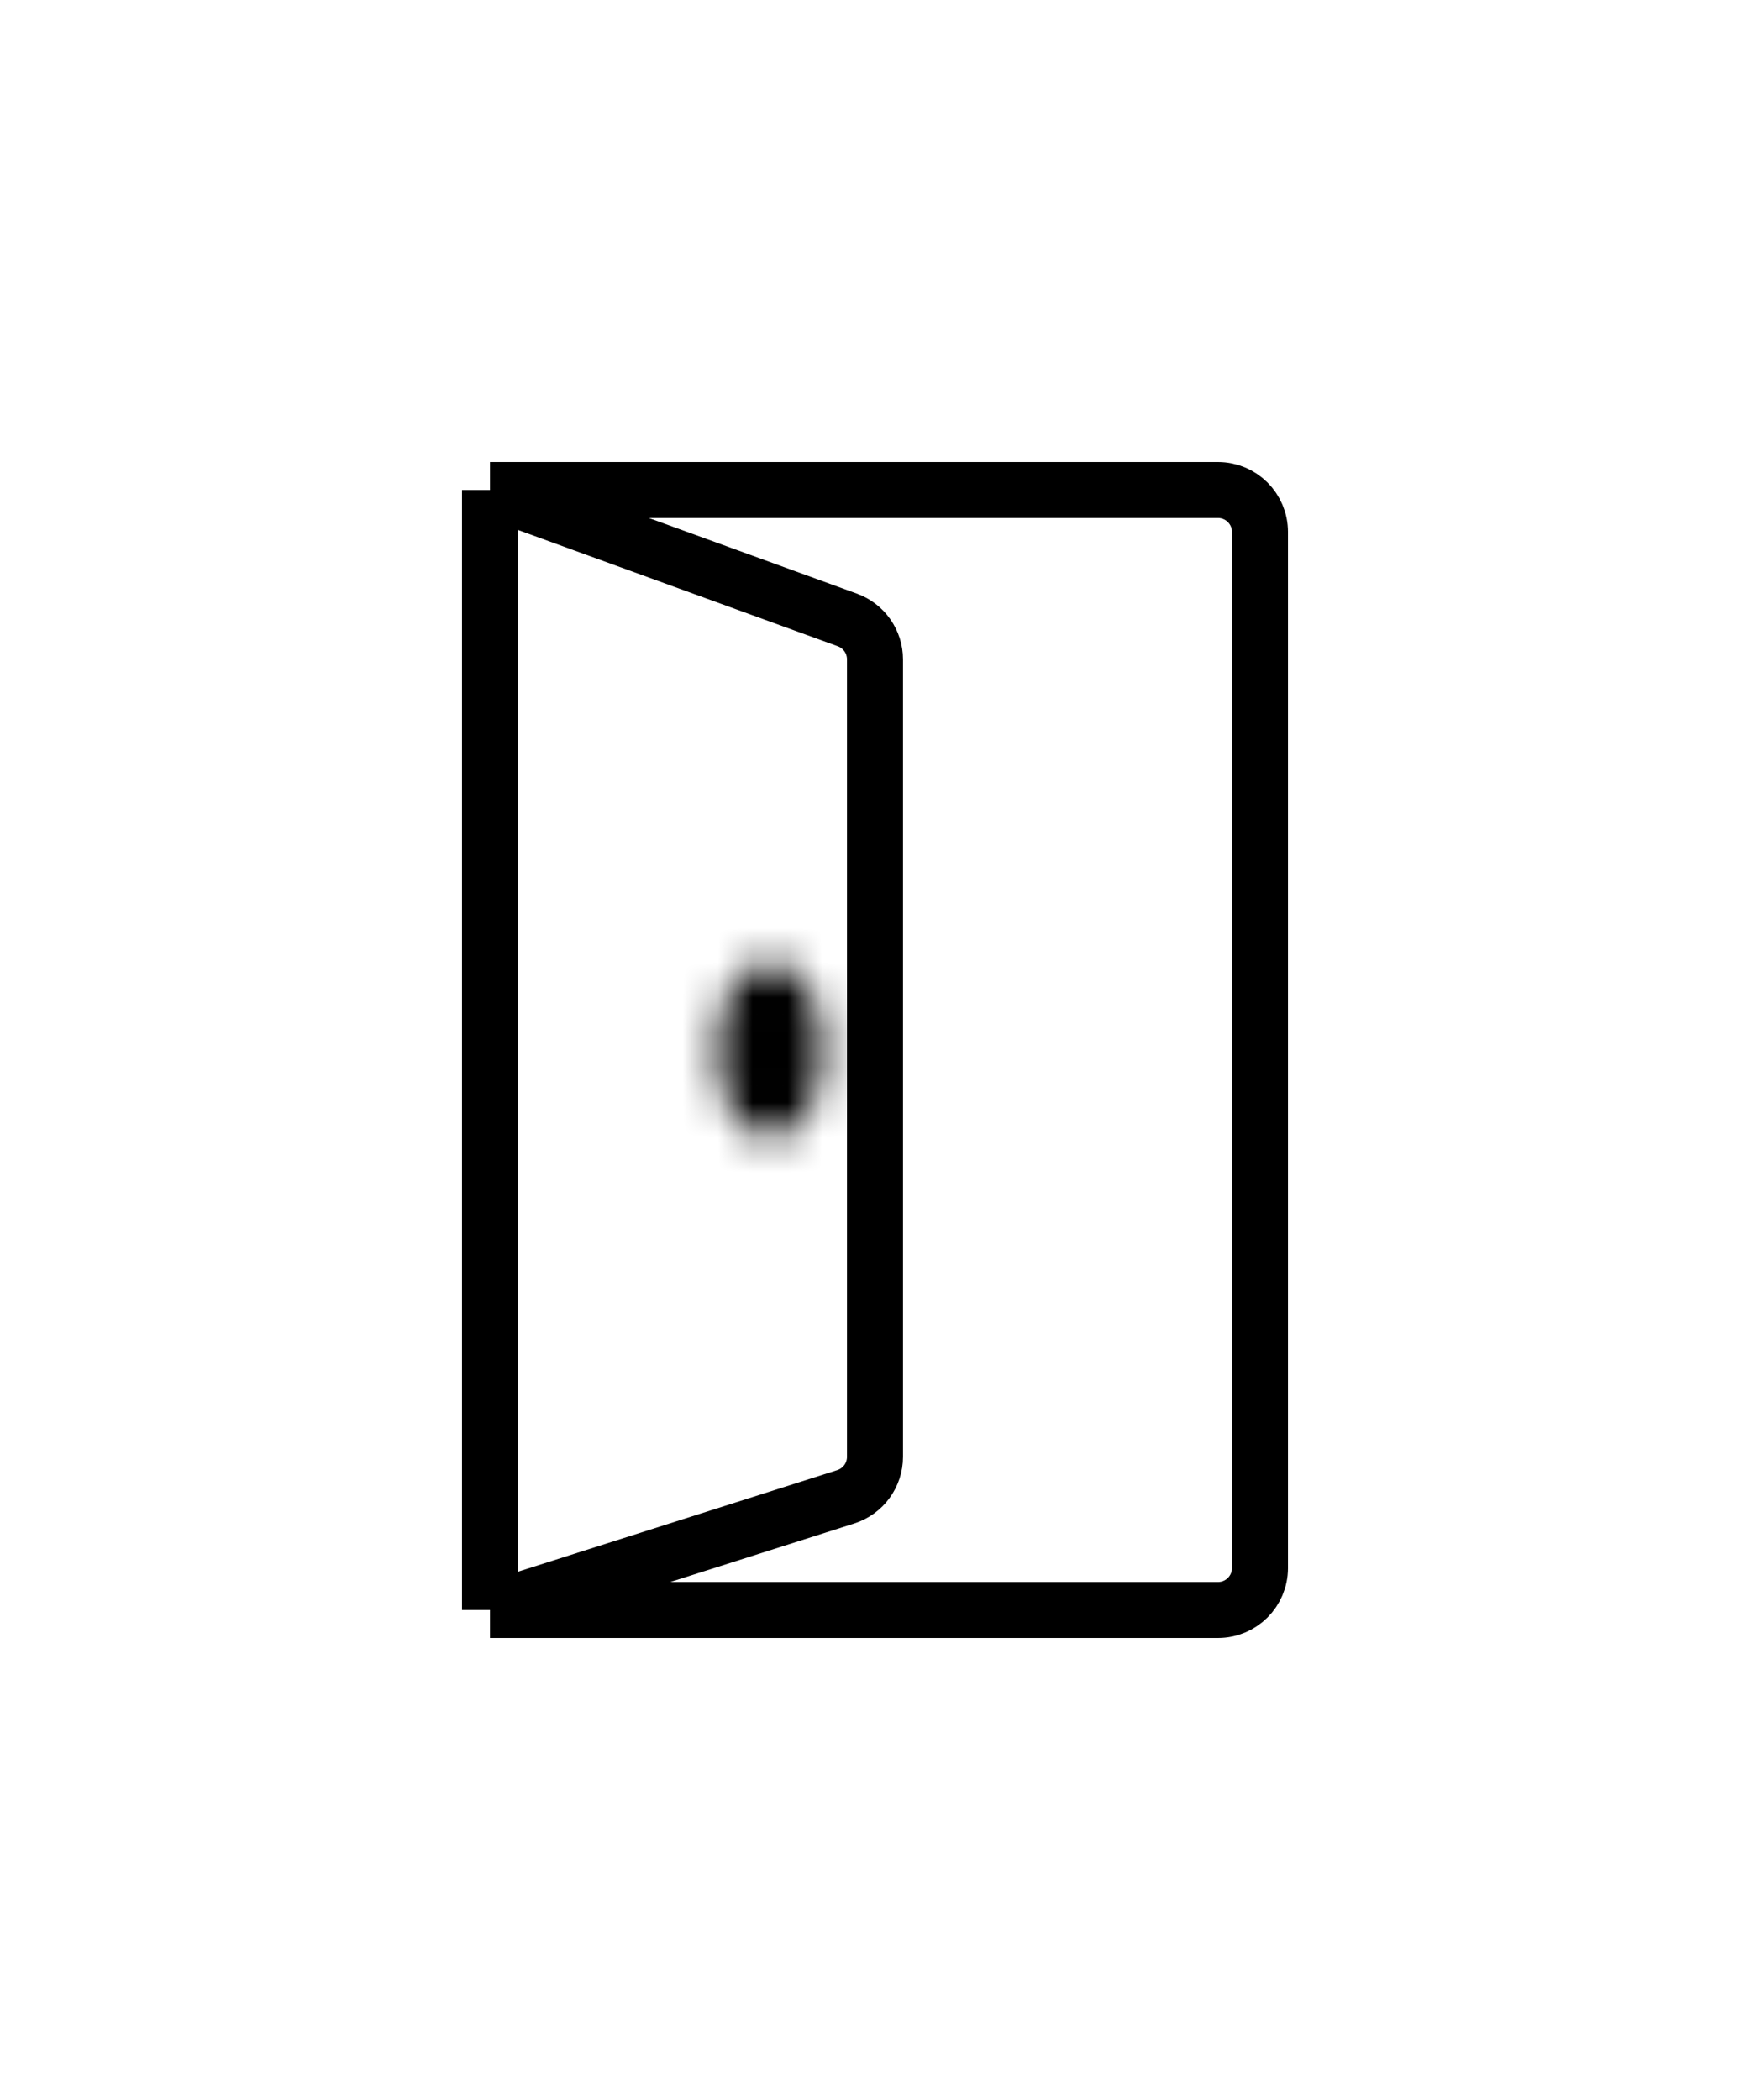 <svg width="50" height="60" viewBox="0 0 50 60" fill="none" xmlns="http://www.w3.org/2000/svg">
<path d="M14 14H34.8C35.463 14 36 14.537 36 15.2V44.8C36 45.463 35.463 46 34.8 46H14M14 14V46M14 14L24.21 17.713C24.684 17.885 25 18.336 25 18.84V41.623C25 42.145 24.662 42.608 24.164 42.766L14 46" stroke="black" stroke-width="1.6"/>
<mask id="path-2-inside-1_18_1135" fill="white">
<ellipse cx="22" cy="30" rx="1.5" ry="2.5"/>
</mask>
<path d="M21.9 30C21.9 30.45 21.787 30.78 21.689 30.945C21.571 31.141 21.631 30.9 22 30.9V34.1C23.197 34.1 24.007 33.3 24.433 32.591C24.877 31.85 25.1 30.93 25.1 30H21.9ZM22 30.9C22.369 30.9 22.429 31.141 22.311 30.945C22.213 30.78 22.1 30.45 22.1 30H18.9C18.9 30.93 19.123 31.85 19.567 32.591C19.993 33.3 20.803 34.1 22 34.1V30.9ZM22.1 30C22.1 29.55 22.213 29.22 22.311 29.055C22.429 28.859 22.369 29.1 22 29.1V25.9C20.803 25.9 19.993 26.7 19.567 27.409C19.123 28.15 18.9 29.07 18.9 30H22.1ZM22 29.1C21.631 29.1 21.571 28.859 21.689 29.055C21.787 29.22 21.9 29.55 21.9 30H25.1C25.1 29.07 24.877 28.15 24.433 27.409C24.007 26.7 23.197 25.9 22 25.9V29.1Z" fill="black" mask="url(#path-2-inside-1_18_1135)"/>
</svg>
